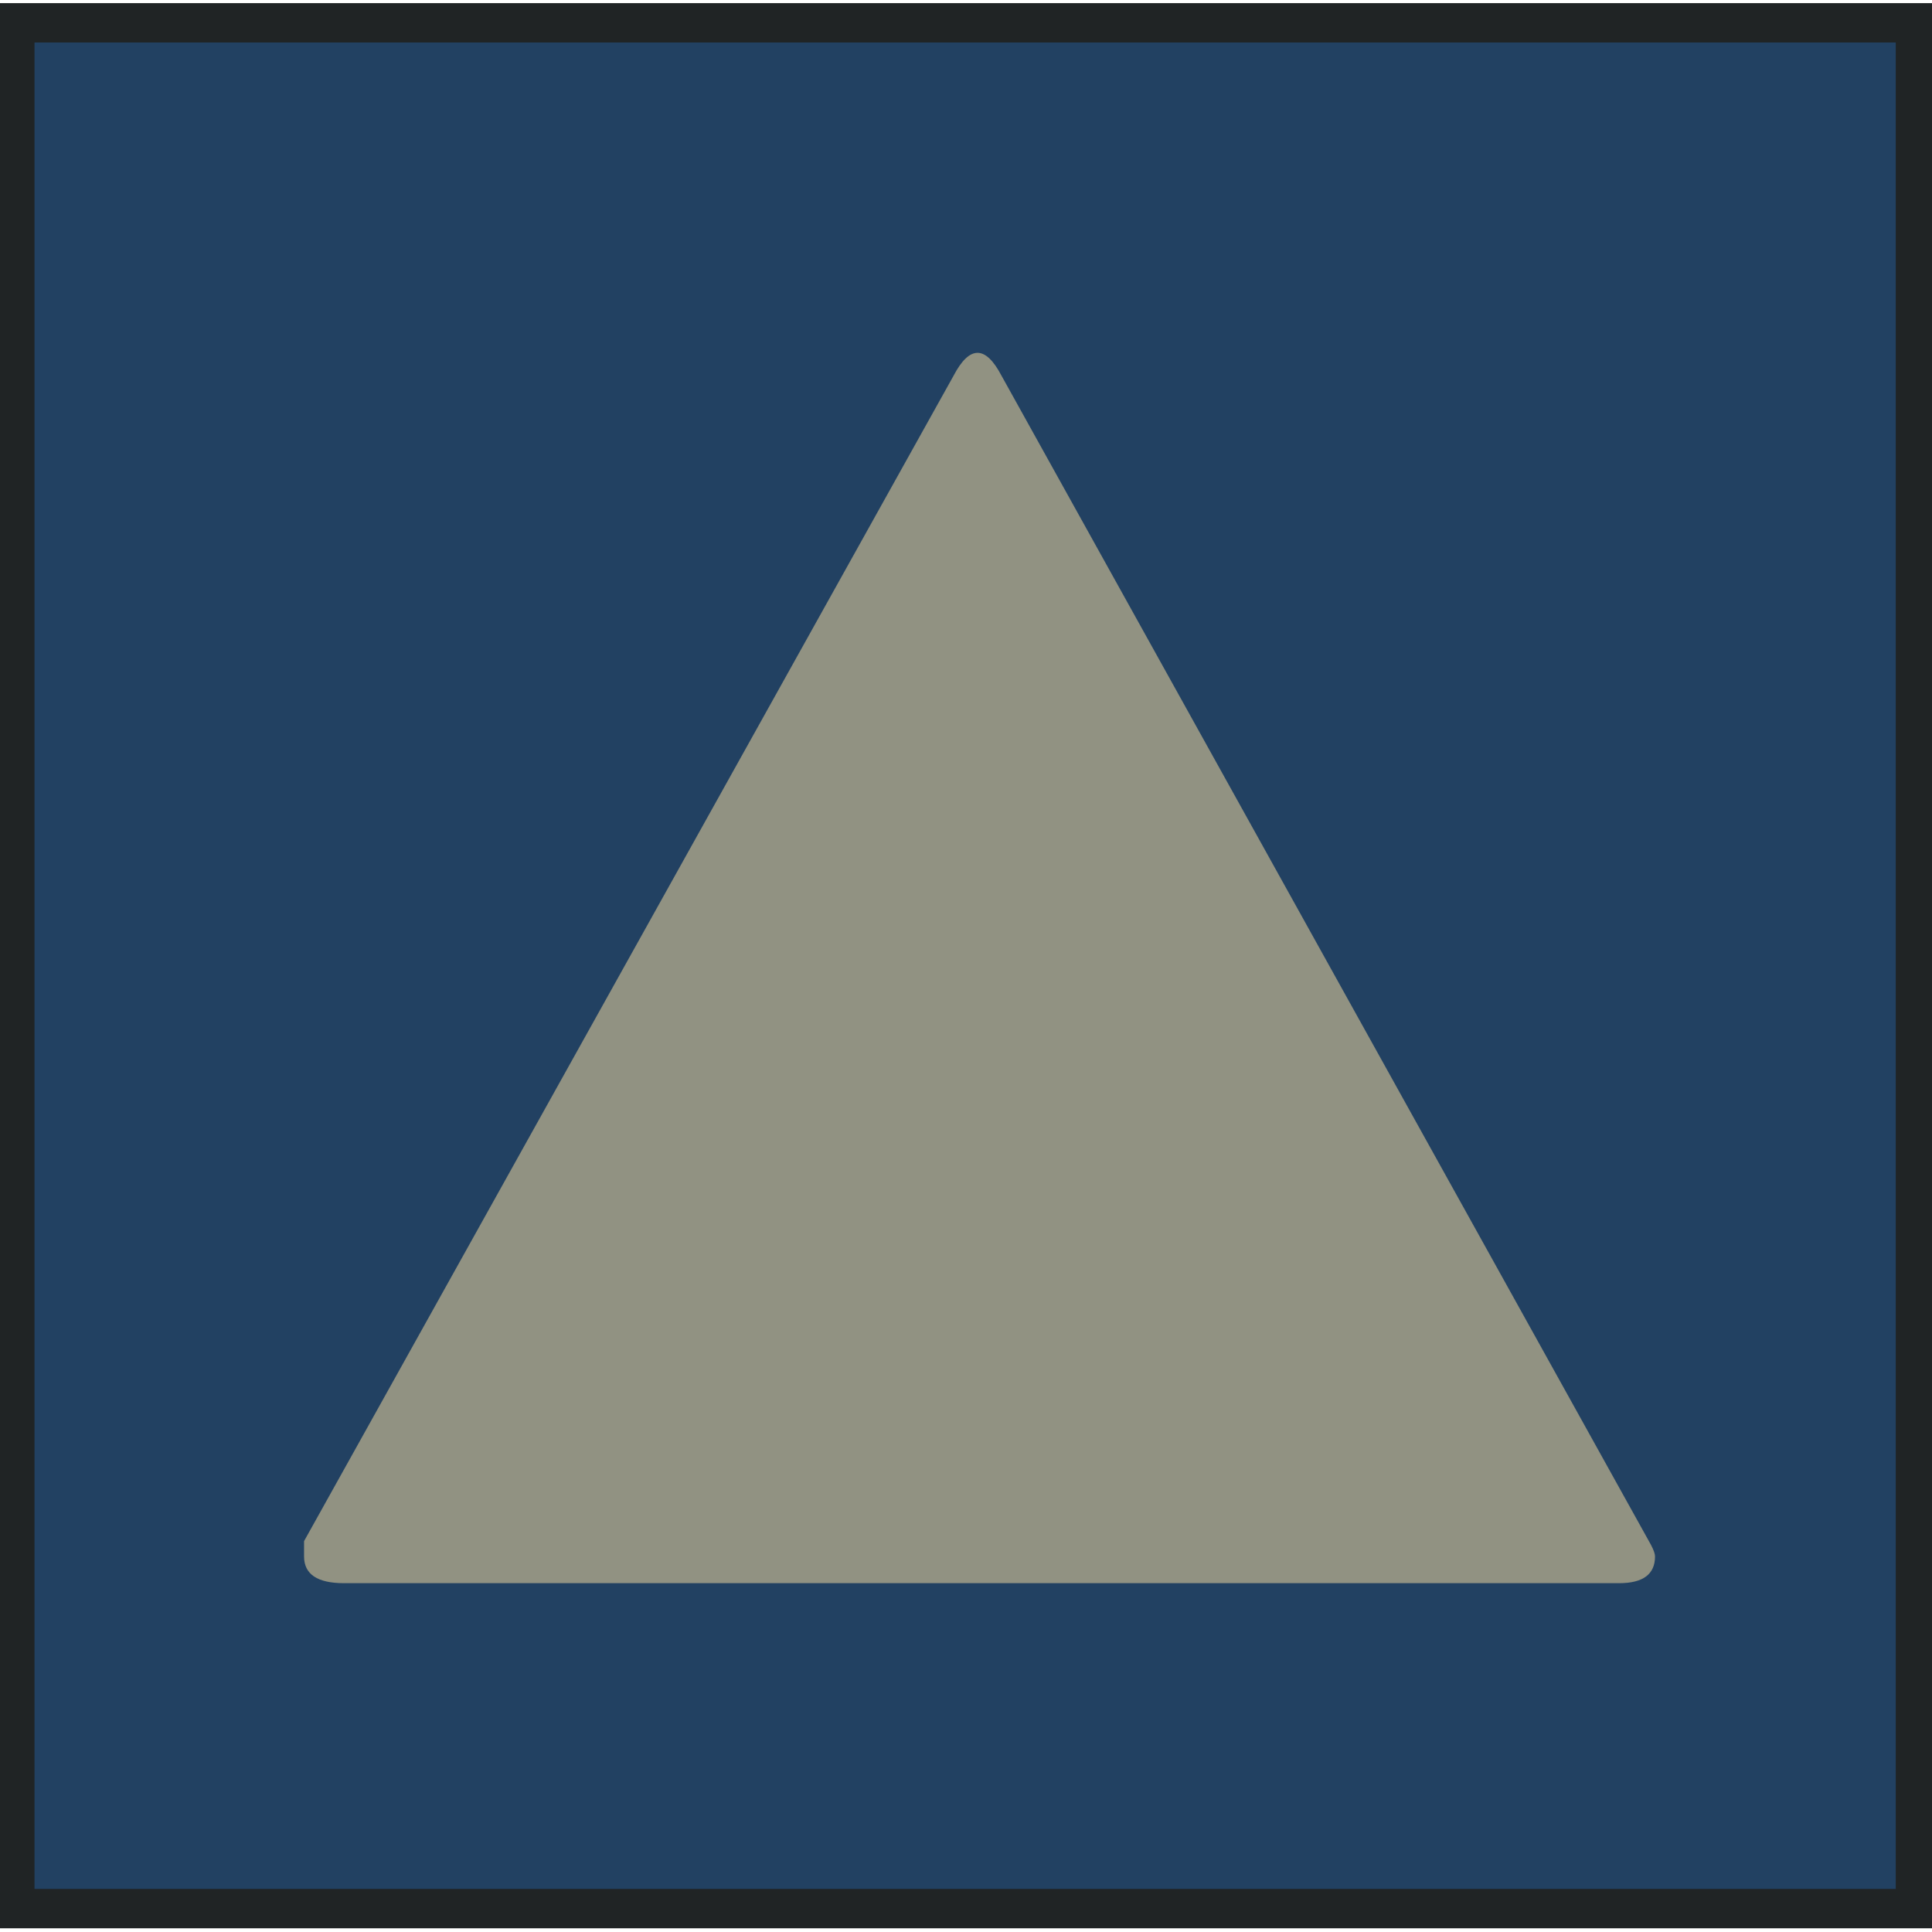 <?xml version="1.0" encoding="UTF-8" standalone="no"?>
<!-- Created with Inkscape (http://www.inkscape.org/) -->

<svg
   xmlns:dc="http://purl.org/dc/elements/1.1/"
   xmlns:cc="http://creativecommons.org/ns#"
   xmlns:rdf="http://www.w3.org/1999/02/22-rdf-syntax-ns#"
   xmlns:svg="http://www.w3.org/2000/svg"
   xmlns="http://www.w3.org/2000/svg"
   xmlns:sodipodi="http://sodipodi.sourceforge.net/DTD/sodipodi-0.dtd"
   xmlns:inkscape="http://www.inkscape.org/namespaces/inkscape"
   width="16"
   height="16"
   viewBox="0 0 3.387 3.387"
   version="1.1"
   id="svg8"
   inkscape:version="0.92.4 (5da689c313, 2019-01-14)"
   sodipodi:docname="arrow-up-d.svg">
  <defs
     id="defs2" />
  <sodipodi:namedview
     id="base"
     pagecolor="#ffffff"
     bordercolor="#666666"
     borderopacity="1.0"
     inkscape:pageopacity="0.0"
     inkscape:pageshadow="2"
     inkscape:zoom="33.25"
     inkscape:cx="8"
     inkscape:cy="8"
     inkscape:document-units="mm"
     inkscape:current-layer="layer1"
     showgrid="false"
     fit-margin-top="0"
     fit-margin-left="0"
     fit-margin-right="0"
     fit-margin-bottom="0"
     inkscape:window-width="1325"
     inkscape:window-height="740"
     inkscape:window-x="41"
     inkscape:window-y="0"
     inkscape:window-maximized="1"
     units="px"
     scale-x="0.8"
     inkscape:pagecheckerboard="true" />
  <g
     inkscape:label="Layer 1"
     inkscape:groupmode="layer"
     id="layer1"
     transform="translate(131.698,-128.561)">
    <rect
       style="opacity:1;fill:#224162;fill-opacity:1;stroke:#202425;stroke-width:0.069;stroke-miterlimit:4;stroke-dasharray:none;stroke-opacity:1"
       id="rect819"
       width="3.332"
       height="3.306"
       x="-131.672"
       y="128.601" />
    <g
       aria-label="⏷"
       transform="matrix(1.169,0,0,-1.117,18.702,-19.425)"
       style="font-style:normal;font-weight:normal;font-size:2.82px;line-height:1.25;font-family:sans-serif;letter-spacing:0px;word-spacing:0px;fill:#919282;fill-opacity:1;stroke:none;stroke-width:0.07"
       id="text817">
      <path
         d="m -126.229,-134.97 q 0.054,0 0.054,0.042 0,0.006 -0.006,0.018 l -0.974,1.835 q -0.018,0.036 -0.036,0.036 -0.018,0 -0.036,-0.036 l -0.974,-1.829 q 0,-0.012 0,-0.024 0,-0.042 0.06,-0.042 z"
         style="font-size:6.015px;fill:#919282;fill-opacity:1;stroke-width:0.07"
         id="path4712"
         inkscape:connector-curvature="0" />
    </g>
  </g>
</svg>
